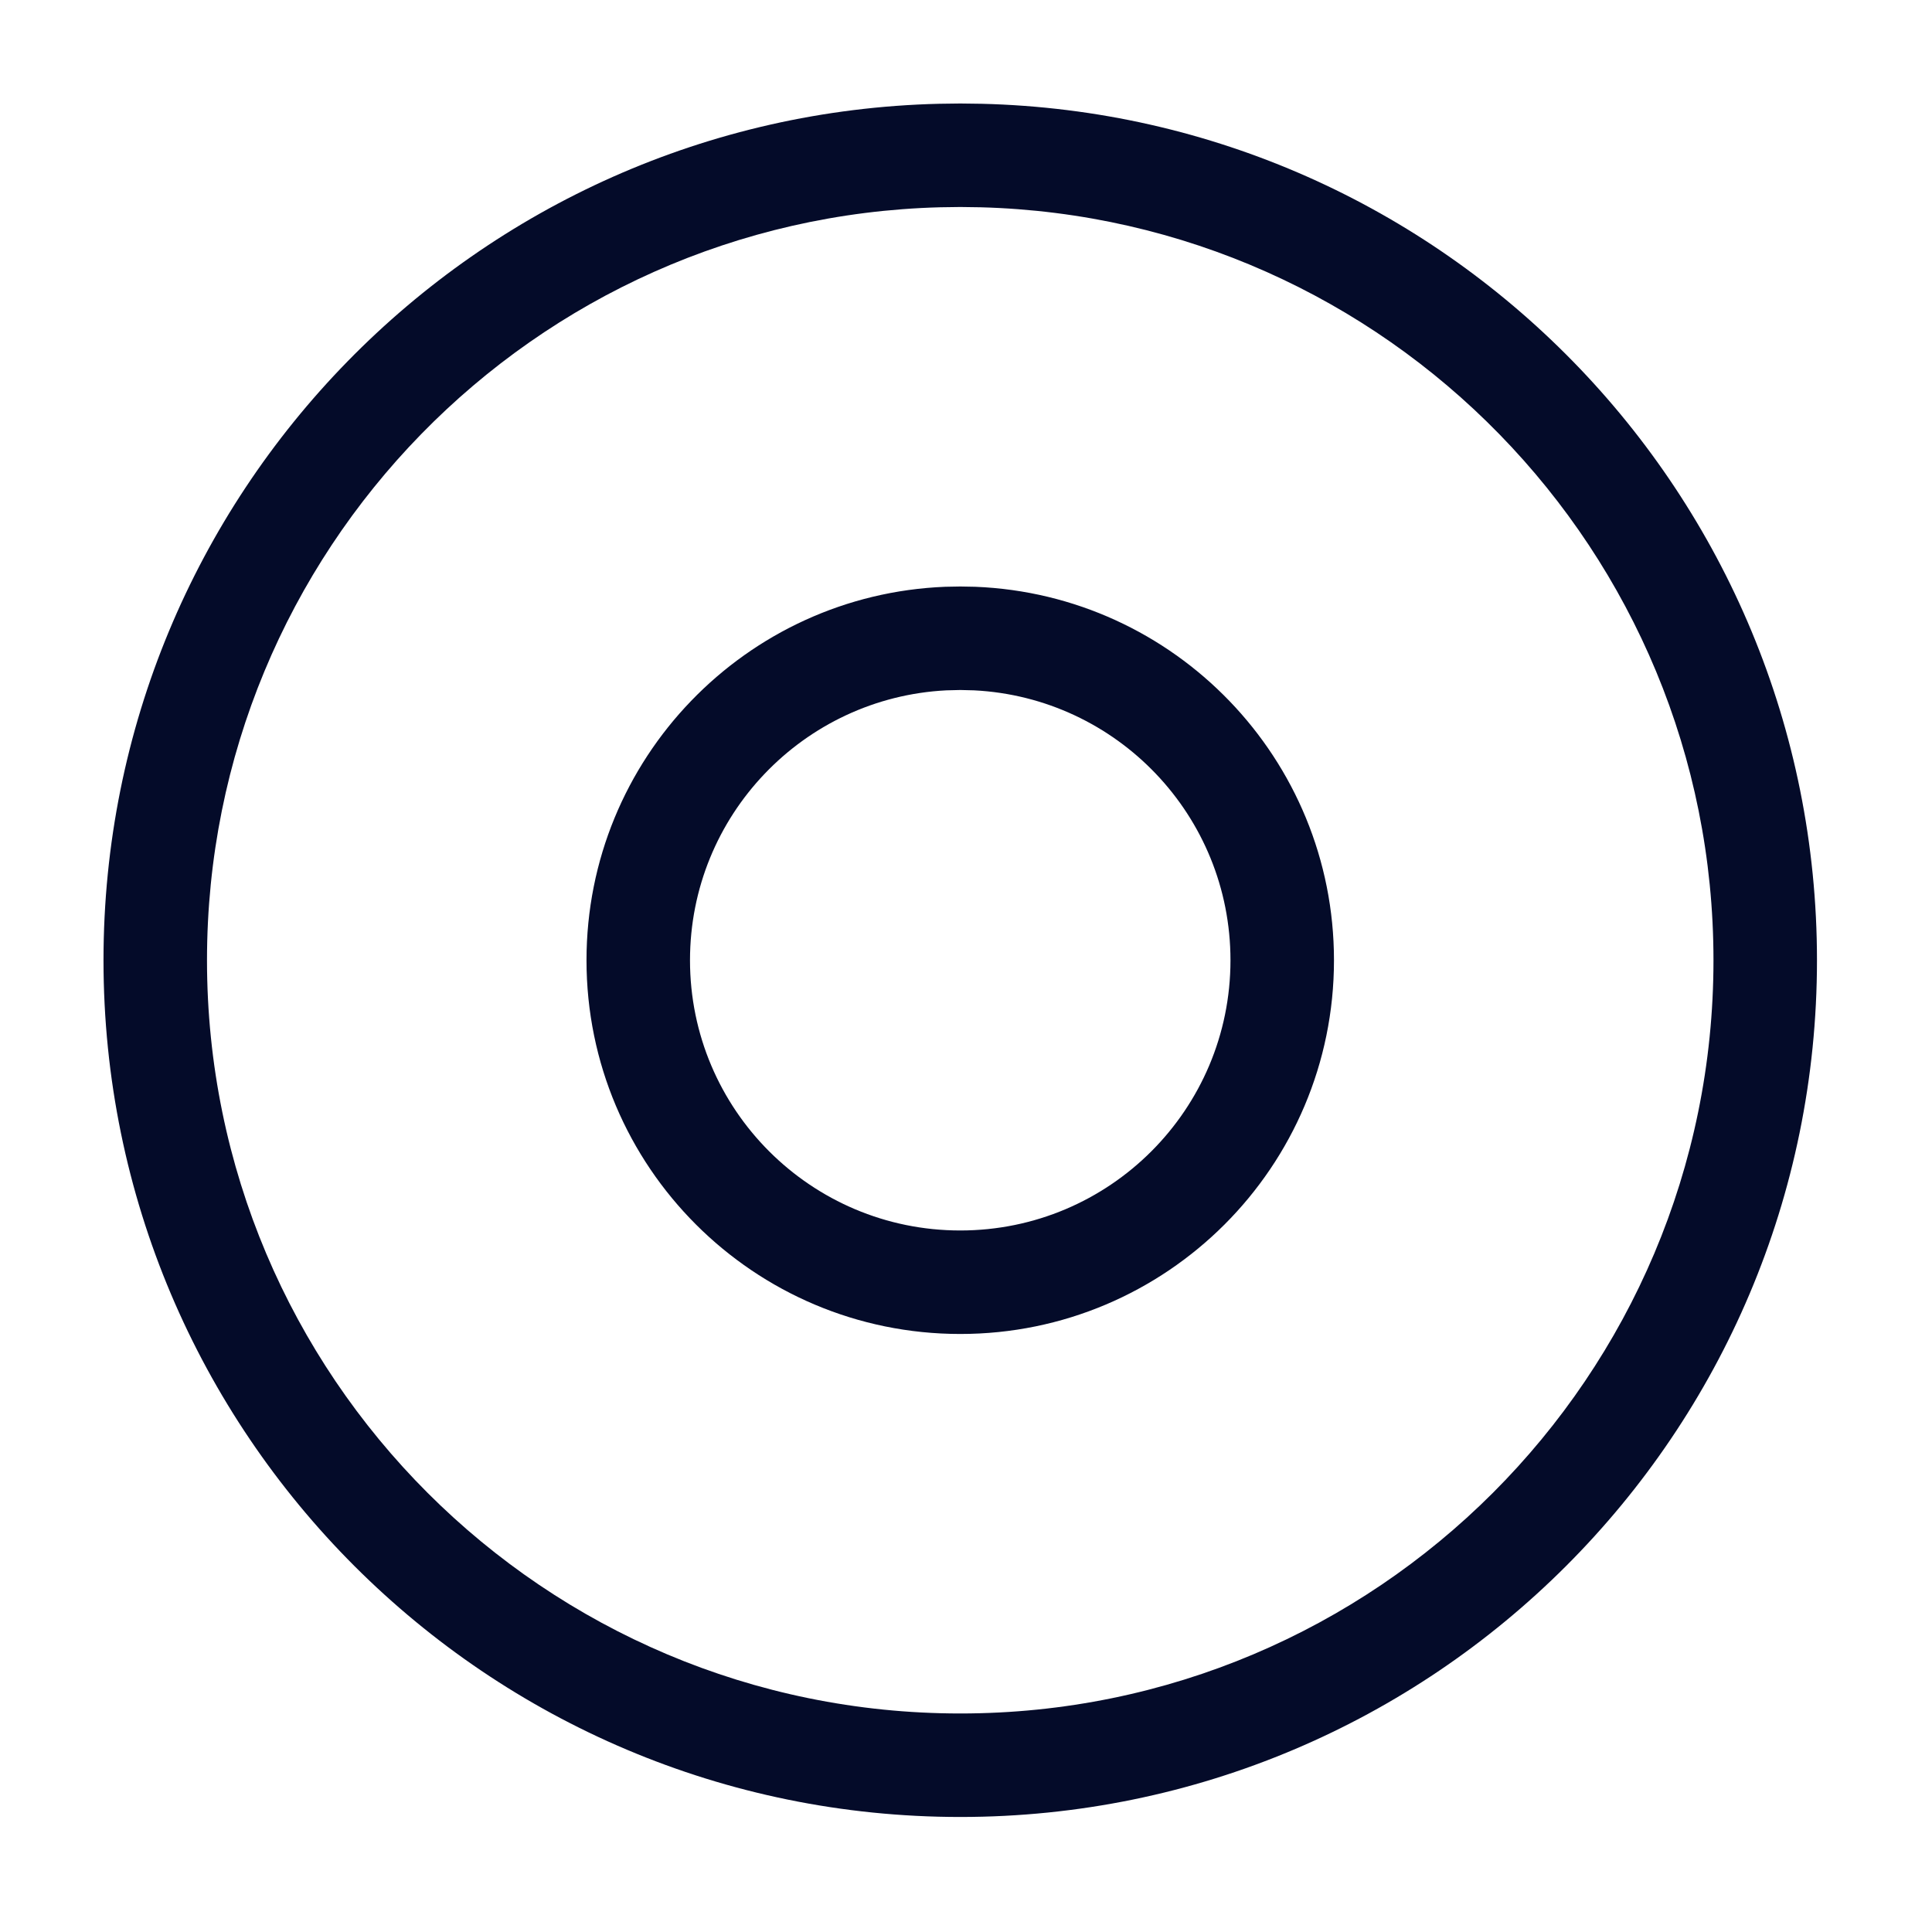 <svg width="28" height="28" viewBox="0 0 28 28" fill="none" xmlns="http://www.w3.org/2000/svg">
<path d="M13.917 1.5L14.223 1.504C20.939 1.666 26.333 7.161 26.333 13.917C26.333 20.774 20.774 26.333 13.917 26.333C7.059 26.333 1.5 20.774 1.5 13.917C1.5 7.161 6.894 1.666 13.611 1.504L13.917 1.5ZM13.917 3L13.626 3.004C7.731 3.158 3 7.985 3 13.917C3 19.946 7.887 24.833 13.917 24.833C19.946 24.833 24.833 19.946 24.833 13.917C24.833 7.985 20.102 3.158 14.207 3.004L13.917 3ZM13.917 8.5L14.134 8.504C17.025 8.619 19.333 10.998 19.333 13.917C19.333 16.908 16.908 19.333 13.917 19.333C10.925 19.333 8.5 16.908 8.5 13.917C8.5 10.998 10.808 8.619 13.699 8.504L13.917 8.5ZM13.917 10L13.715 10.005C11.646 10.11 10 11.821 10 13.917C10 16.08 11.754 17.833 13.917 17.833C16.08 17.833 17.833 16.08 17.833 13.917C17.833 11.821 16.188 10.11 14.118 10.005L13.917 10Z" fill="#040B29"/>
</svg>

